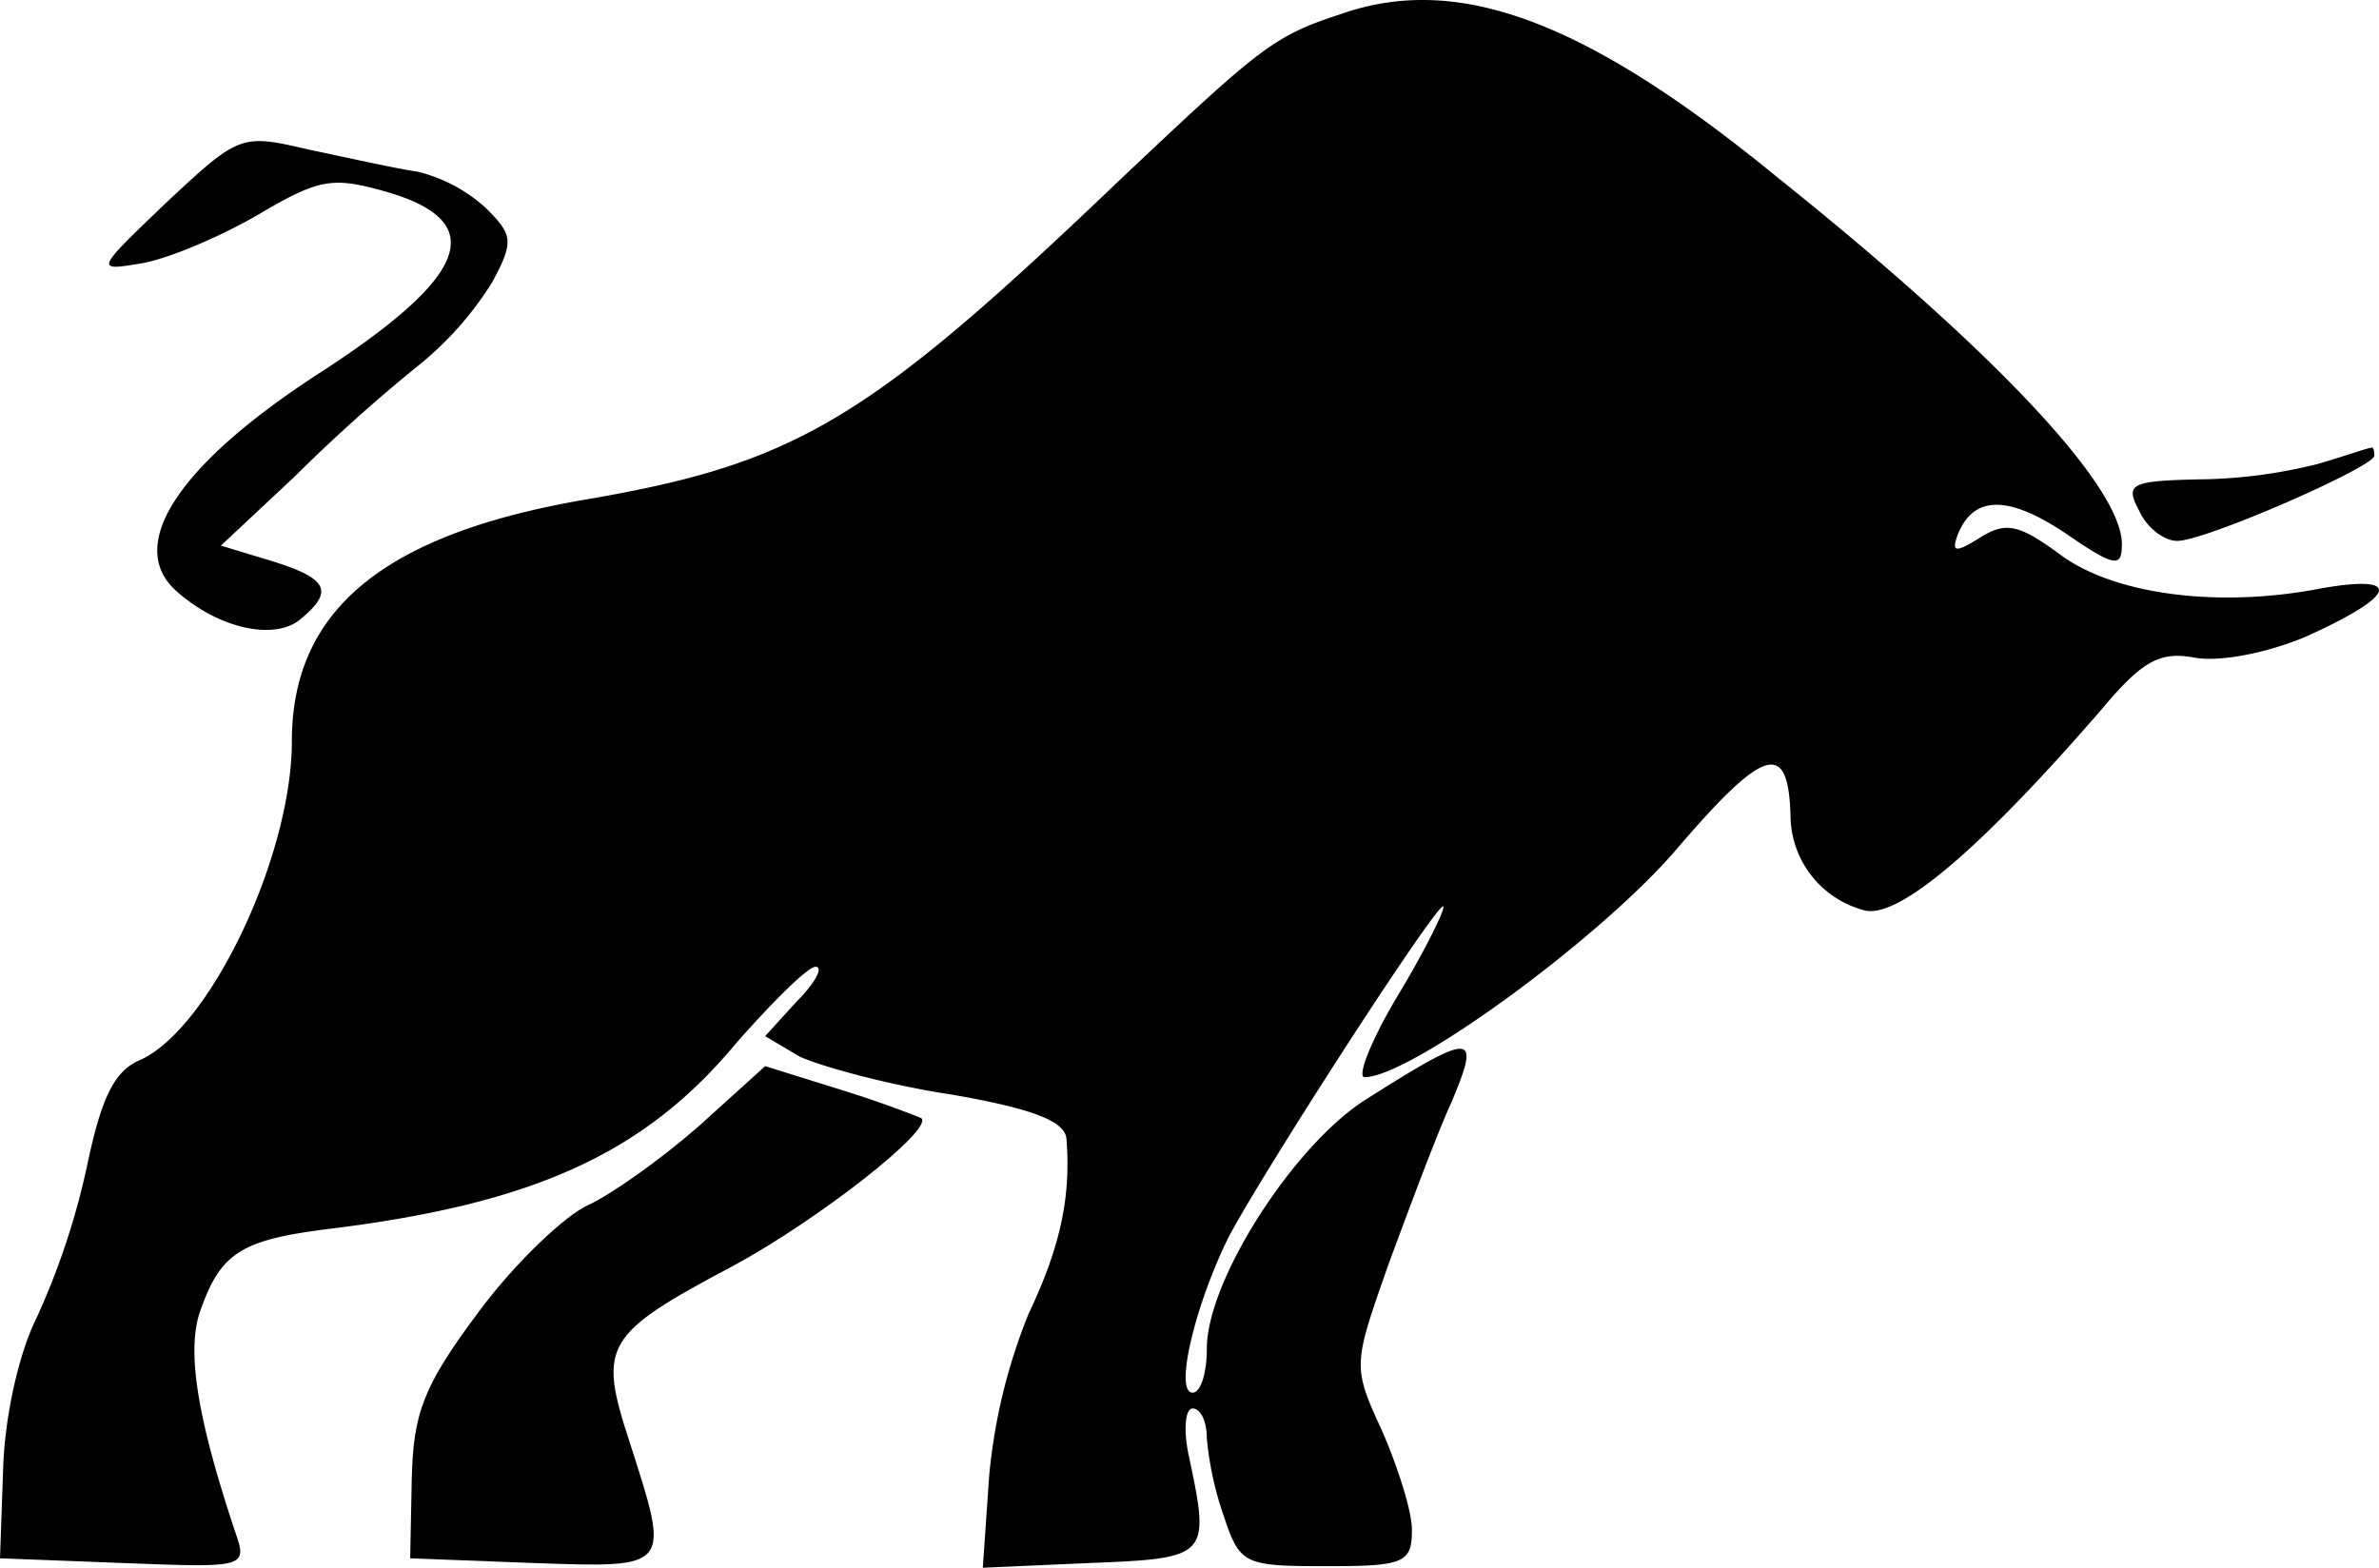 <svg xmlns="http://www.w3.org/2000/svg" width="240" height="158.183" viewBox="0 0 240 158.183"><g transform="translate(-0.5 126.29)"><path d="M135.781-124.874c-6.844,2.228-8.117,3.342-22.282,16.711C88.035-83.812,80.873-79.515,59.387-75.854,39.175-72.353,29.944-64.713,29.944-51.5c0,11.618-8.276,28.966-15.279,32.149-2.706,1.114-3.979,3.979-5.411,10.823A74.565,74.565,0,0,1,4.161,6.747C2.41,10.249.977,16.615.818,21.867L.5,30.939l12.414.477c12.414.477,12.573.477,11.3-3.183-3.82-11.459-4.934-18.3-3.5-22.282,2.069-5.889,4.138-7.162,13.21-8.276,20.531-2.546,31.672-7.639,40.9-18.78,3.661-4.138,7.162-7.639,7.958-7.639s0,1.592-1.91,3.5l-3.183,3.5,3.5,2.069c2.069.955,8.913,2.865,15.279,3.82,8.276,1.432,11.459,2.706,11.618,4.456.477,5.889-.637,10.982-3.82,17.666a57.569,57.569,0,0,0-3.979,16.393l-.637,9.231,10.823-.477c11.937-.477,12.1-.637,10.027-10.5-.637-2.706-.477-5.093.318-5.093s1.432,1.273,1.432,3.024A33.11,33.11,0,0,0,124,26.8c1.592,4.775,2.069,4.934,10.345,4.934,7.8,0,8.594-.318,8.594-3.661,0-1.91-1.432-6.366-3.024-10.027-3.024-6.525-2.865-6.684.637-16.711,2.069-5.57,4.775-12.892,6.366-16.393,3.024-7.162,2.228-7.162-8.594-.318-7.321,4.615-16.075,18.3-16.075,25.146,0,2.546-.637,4.456-1.432,4.456-1.91,0,.318-9.072,3.661-15.756,3.82-7.162,21.645-34.7,21.645-33.263,0,.637-2.069,4.775-4.775,9.231-2.546,4.3-3.979,7.958-3.183,7.958,4.615,0,24.032-14.165,31.672-23.237,8.754-10.186,11.141-10.823,11.3-2.865a9.949,9.949,0,0,0,7.321,9.231c3.342,1.114,11.777-6.048,24.032-20.213,4.138-4.934,5.889-5.889,9.39-5.252,2.546.477,7.321-.477,11.141-2.069,9.231-4.138,10.027-6.366,1.751-4.934-10.5,2.069-21.168.637-26.579-3.5-4.138-3.024-5.411-3.183-7.958-1.592s-2.865,1.432-2.228-.318c1.592-3.979,5.093-3.979,10.823-.159,5.093,3.5,5.73,3.5,5.73,1.114,0-5.73-12.573-19.258-34.855-37.083C160.45-124.237,147.559-129.012,135.781-124.874Z" transform="translate(0 0)"/><path d="M13.278-111.226c-7.321,7-7.321,7-2.546,6.207,2.706-.477,7.958-2.706,11.777-4.934,6.207-3.661,7.48-3.82,13.051-2.228,10.186,3.024,8.117,8.435-6.525,17.984-14.642,9.39-20.053,17.666-14.8,22.282,4.3,3.82,9.868,4.934,12.414,2.865,3.5-2.865,2.865-4.138-2.706-5.889L18.689-76.53l7.48-7A164.722,164.722,0,0,1,38.584-94.674a33.58,33.58,0,0,0,7.48-8.435c2.228-4.138,2.069-4.775-.637-7.48a15.894,15.894,0,0,0-6.844-3.661c-2.228-.318-7.162-1.432-10.982-2.228C20.758-118.069,20.6-118.069,13.278-111.226Z" transform="translate(4.092 5.291)"/><path d="M154.488-96.293A50.984,50.984,0,0,1,142.233-94.7c-6.844.159-7.321.477-5.889,3.183.8,1.751,2.546,3.024,3.82,3.024,2.865,0,19.894-7.48,19.894-8.594,0-.637-.159-.955-.318-.8C159.421-97.885,157.193-97.089,154.488-96.293Z" transform="translate(79.97 16.779)"/><path d="M55.625-52.652c-3.82,3.342-8.754,6.844-11.141,7.958-2.228.955-7.321,5.73-10.982,10.663-5.73,7.639-6.684,10.345-6.844,17.03L26.5-9.044l12.414.477c14.006.477,13.846.637,9.708-12.255-3.183-9.708-2.546-10.823,10.345-17.666,8.594-4.615,20.372-13.846,19.1-14.961-.318-.159-3.979-1.592-8.117-2.865L62.31-58.7Z" transform="translate(15.38 39.982)"/></g></svg>